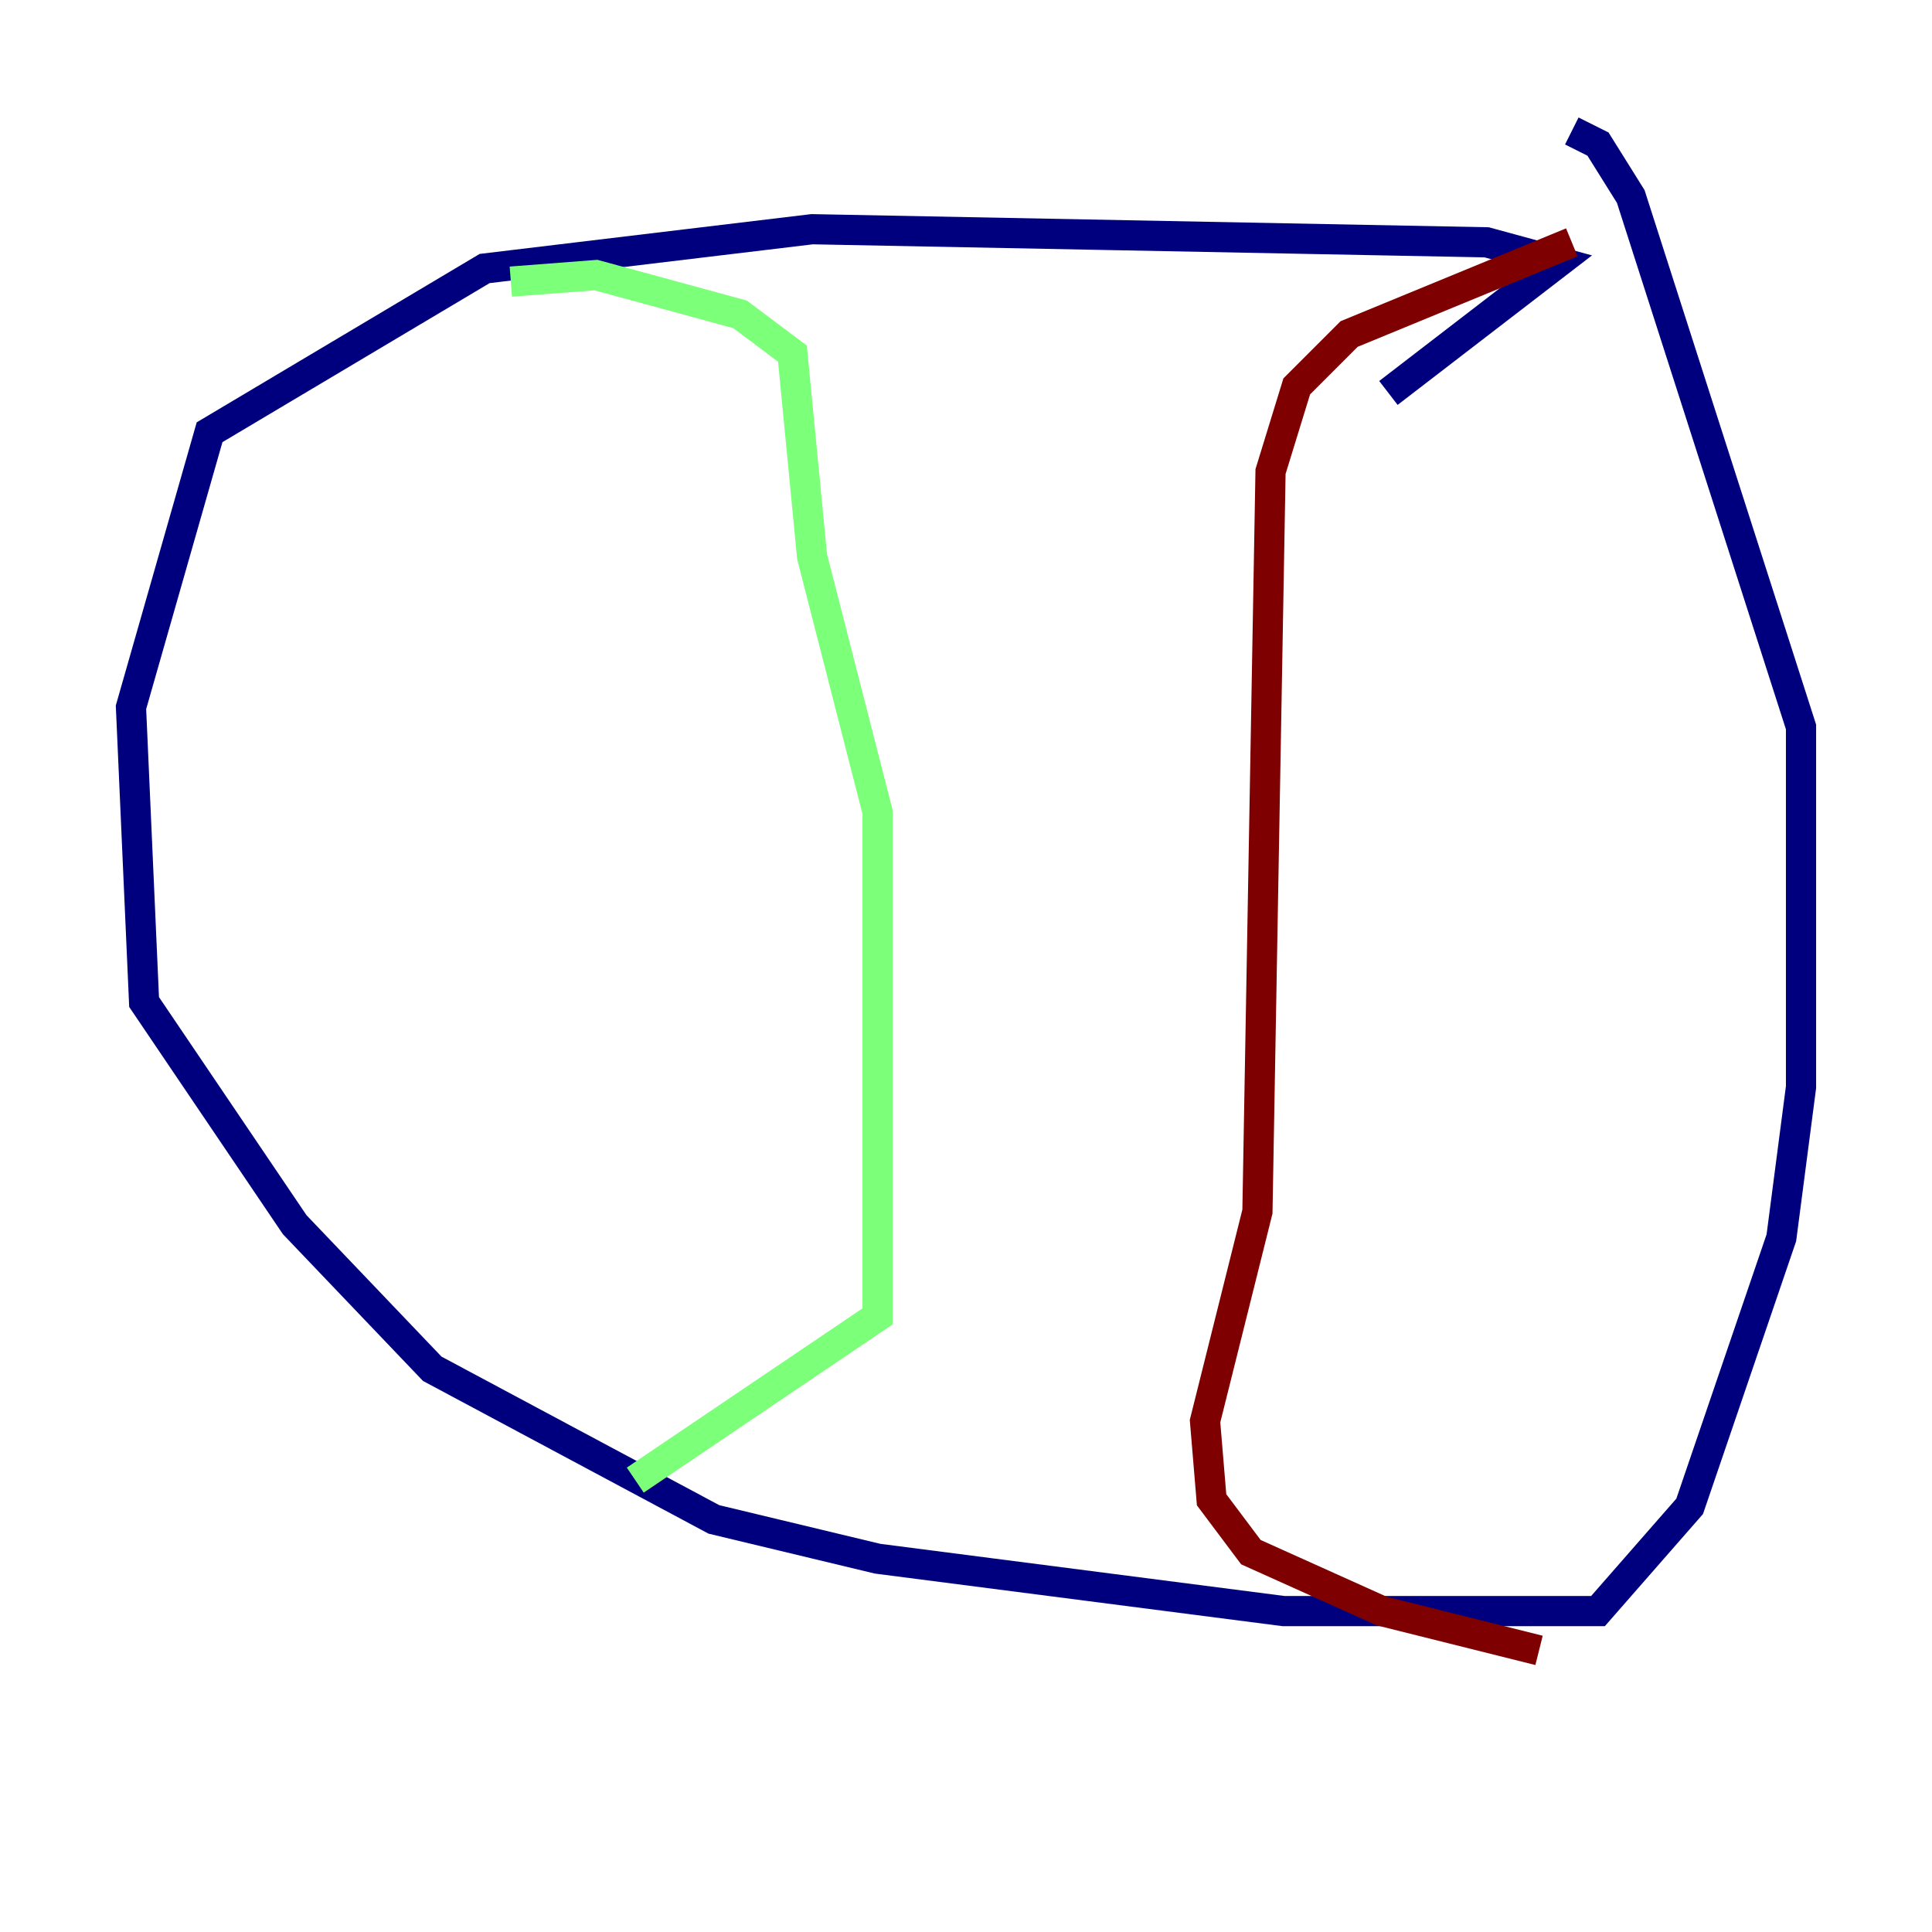 <?xml version="1.0" encoding="utf-8" ?>
<svg baseProfile="tiny" height="128" version="1.2" viewBox="0,0,128,128" width="128" xmlns="http://www.w3.org/2000/svg" xmlns:ev="http://www.w3.org/2001/xml-events" xmlns:xlink="http://www.w3.org/1999/xlink"><defs /><polyline fill="none" points="91.986,26.034 103.268,17.356 98.495,16.054 53.803,15.186 32.108,17.79 13.885,28.637 8.678,46.861 9.546,66.386 19.525,81.139 28.637,90.685 47.295,100.664 58.142,103.268 85.044,106.739 105.871,106.739 111.946,99.797 118.02,82.007 119.322,72.027 119.322,48.163 108.041,13.017 105.871,9.546 104.136,8.678" stroke="#00007f" stroke-width="2" /><polyline fill="none" points="33.844,18.658 39.485,18.224 49.031,20.827 52.502,23.43 53.803,36.881 58.142,53.803 58.142,87.214 42.088,98.061" stroke="#7cff79" stroke-width="2" /><polyline fill="none" points="104.136,16.054 89.383,22.129 85.912,25.6 84.176,31.241 83.308,80.271 79.837,94.156 80.271,99.363 82.875,102.834 91.552,106.739 101.966,109.342" stroke="#7f0000" stroke-width="2" /></svg>